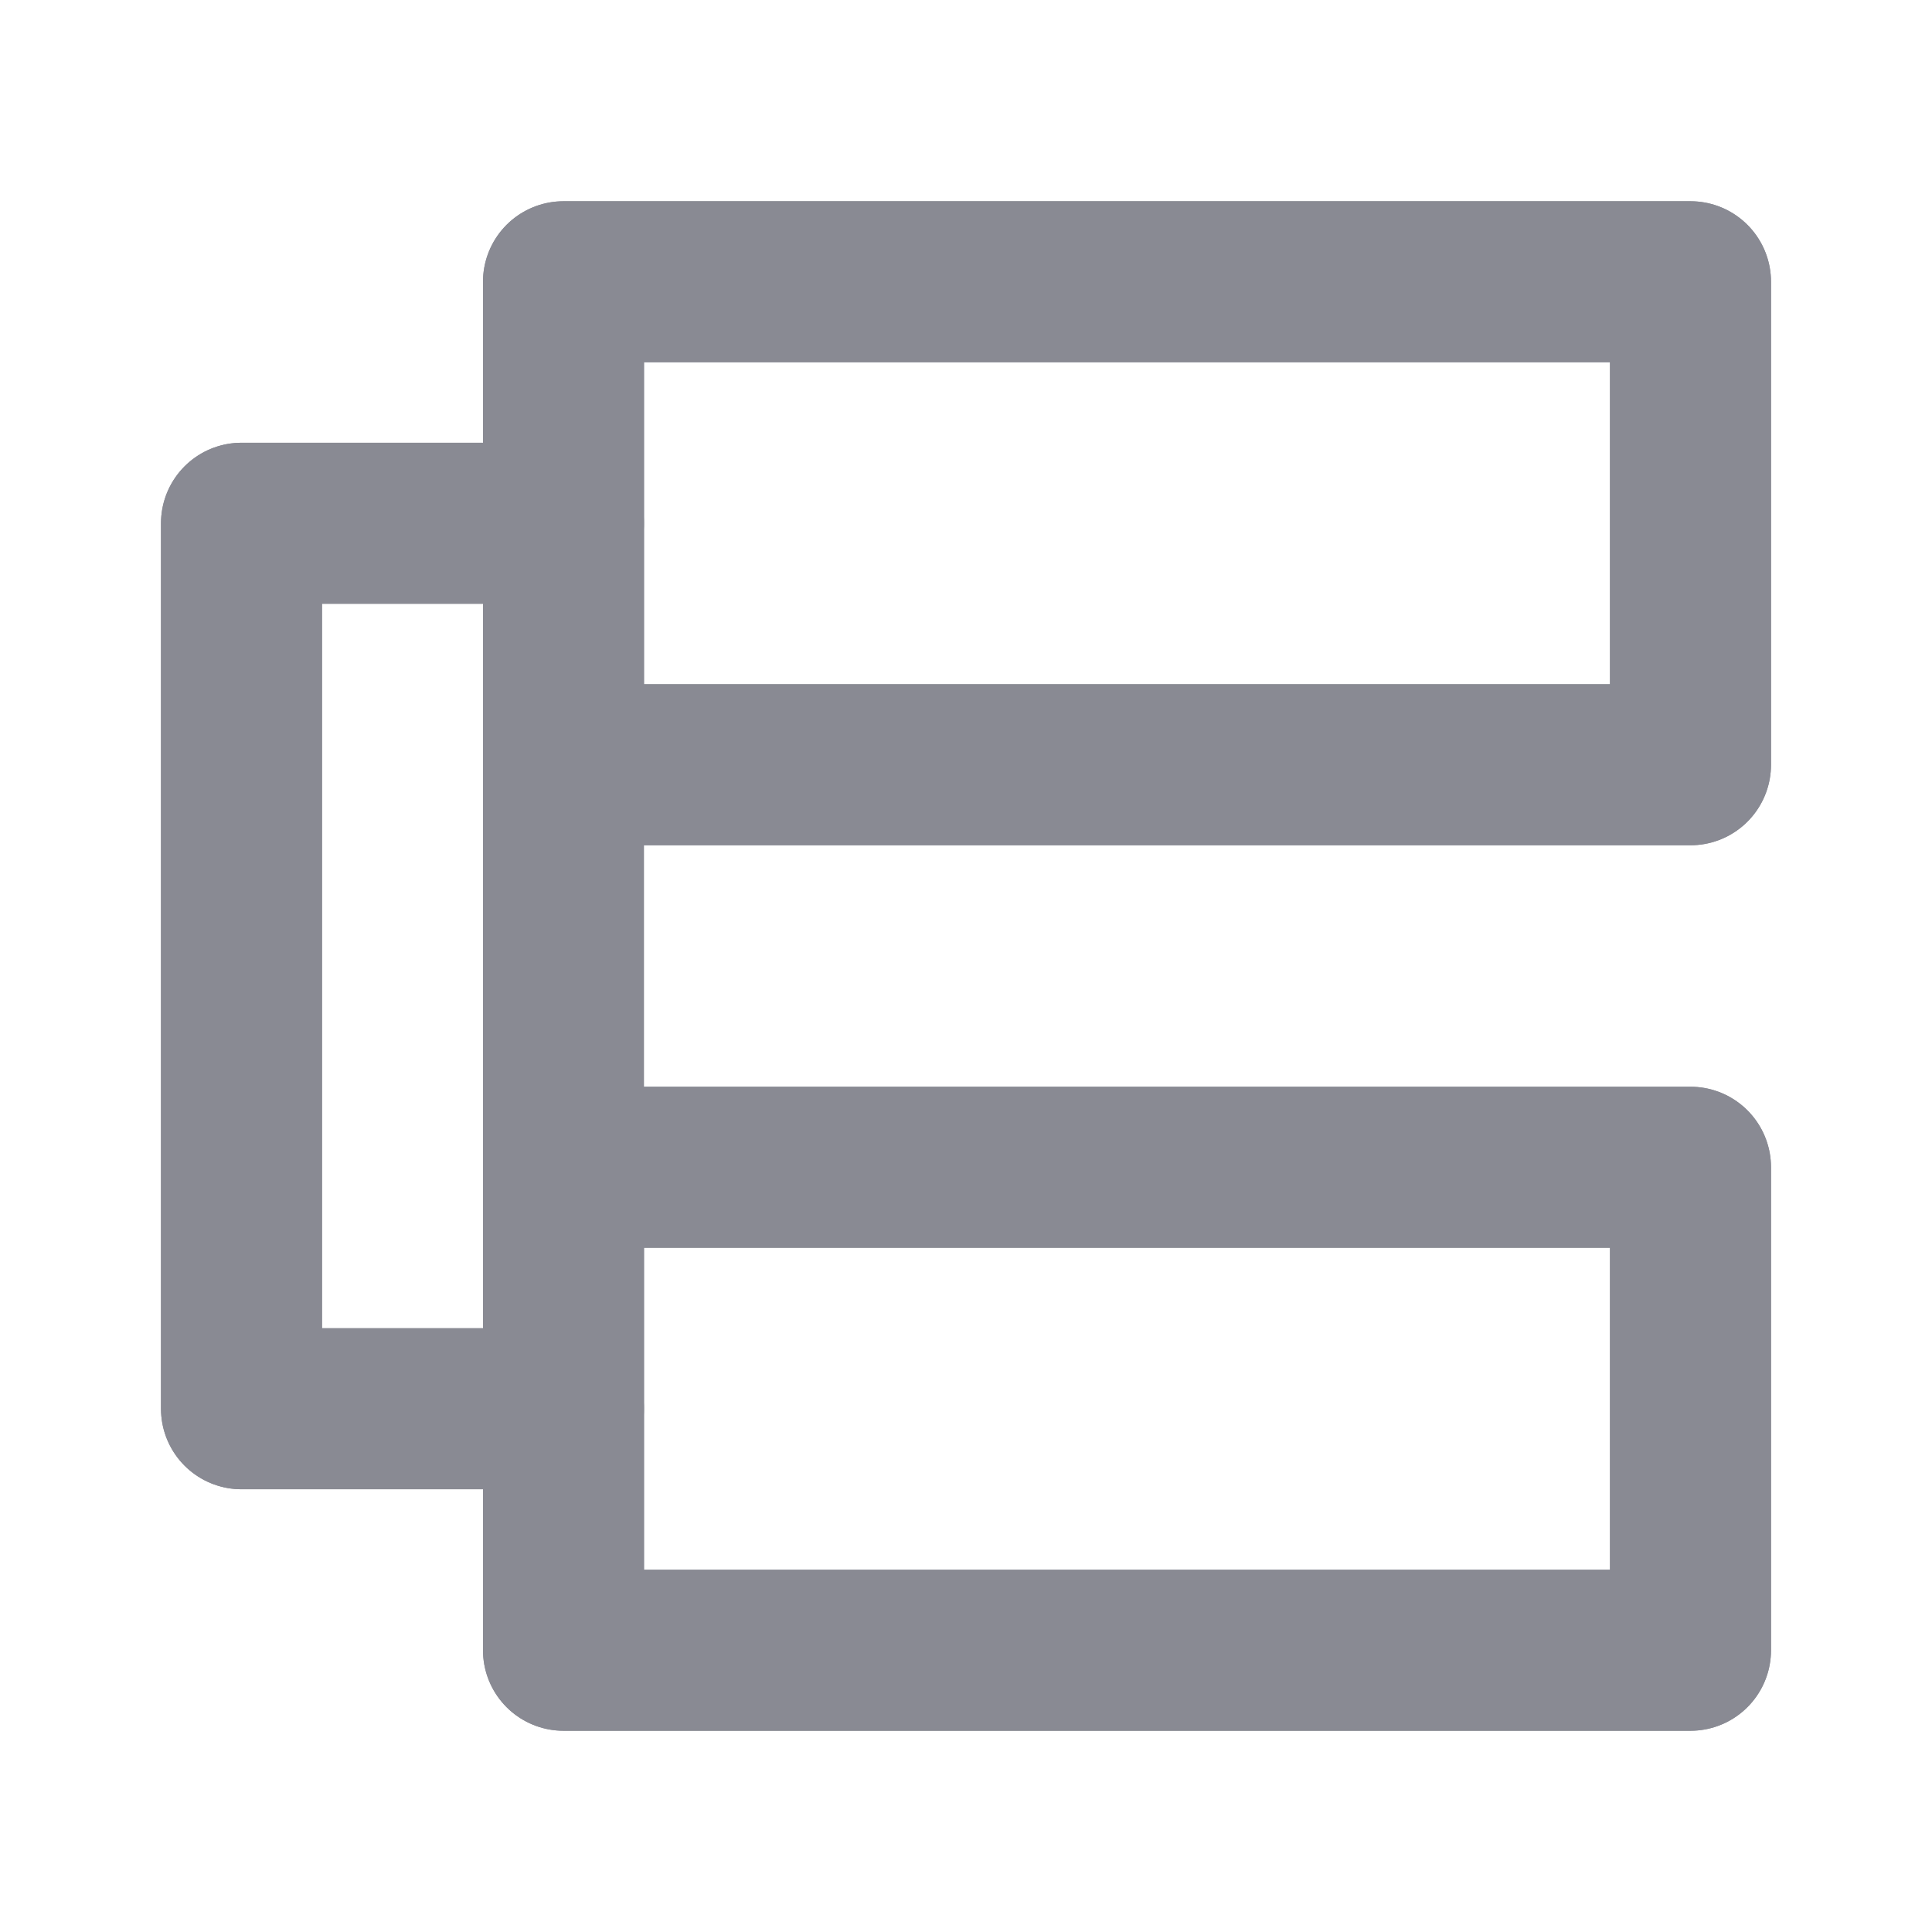 <svg width="18" height="18" viewBox="0 0 18 18" fill="none" xmlns="http://www.w3.org/2000/svg">
<path d="M5.25 4.875V7.125H15.75V2.625H5.25V4.875ZM5.25 4.875H2.25V13.125H5.25V4.875ZM5.25 13.125V15.375H15.75V10.875H5.25V13.125Z" stroke="#898A93" stroke-width="1.5" stroke-linecap="round" stroke-linejoin="round"/>
<path d="M5.25 4.875H2.25V13.125H5.25" stroke="#898A93" stroke-width="1.5" stroke-linecap="round" stroke-linejoin="round"/>
<path d="M5.25 10.875H15.75V15.375H5.25V10.875Z" stroke="#898A93" stroke-width="1.5" stroke-linecap="round" stroke-linejoin="round"/>
<path d="M5.25 2.625H15.75V7.125H5.25V2.625Z" stroke="#898A93" stroke-width="1.5" stroke-linecap="round" stroke-linejoin="round"/>
</svg>
